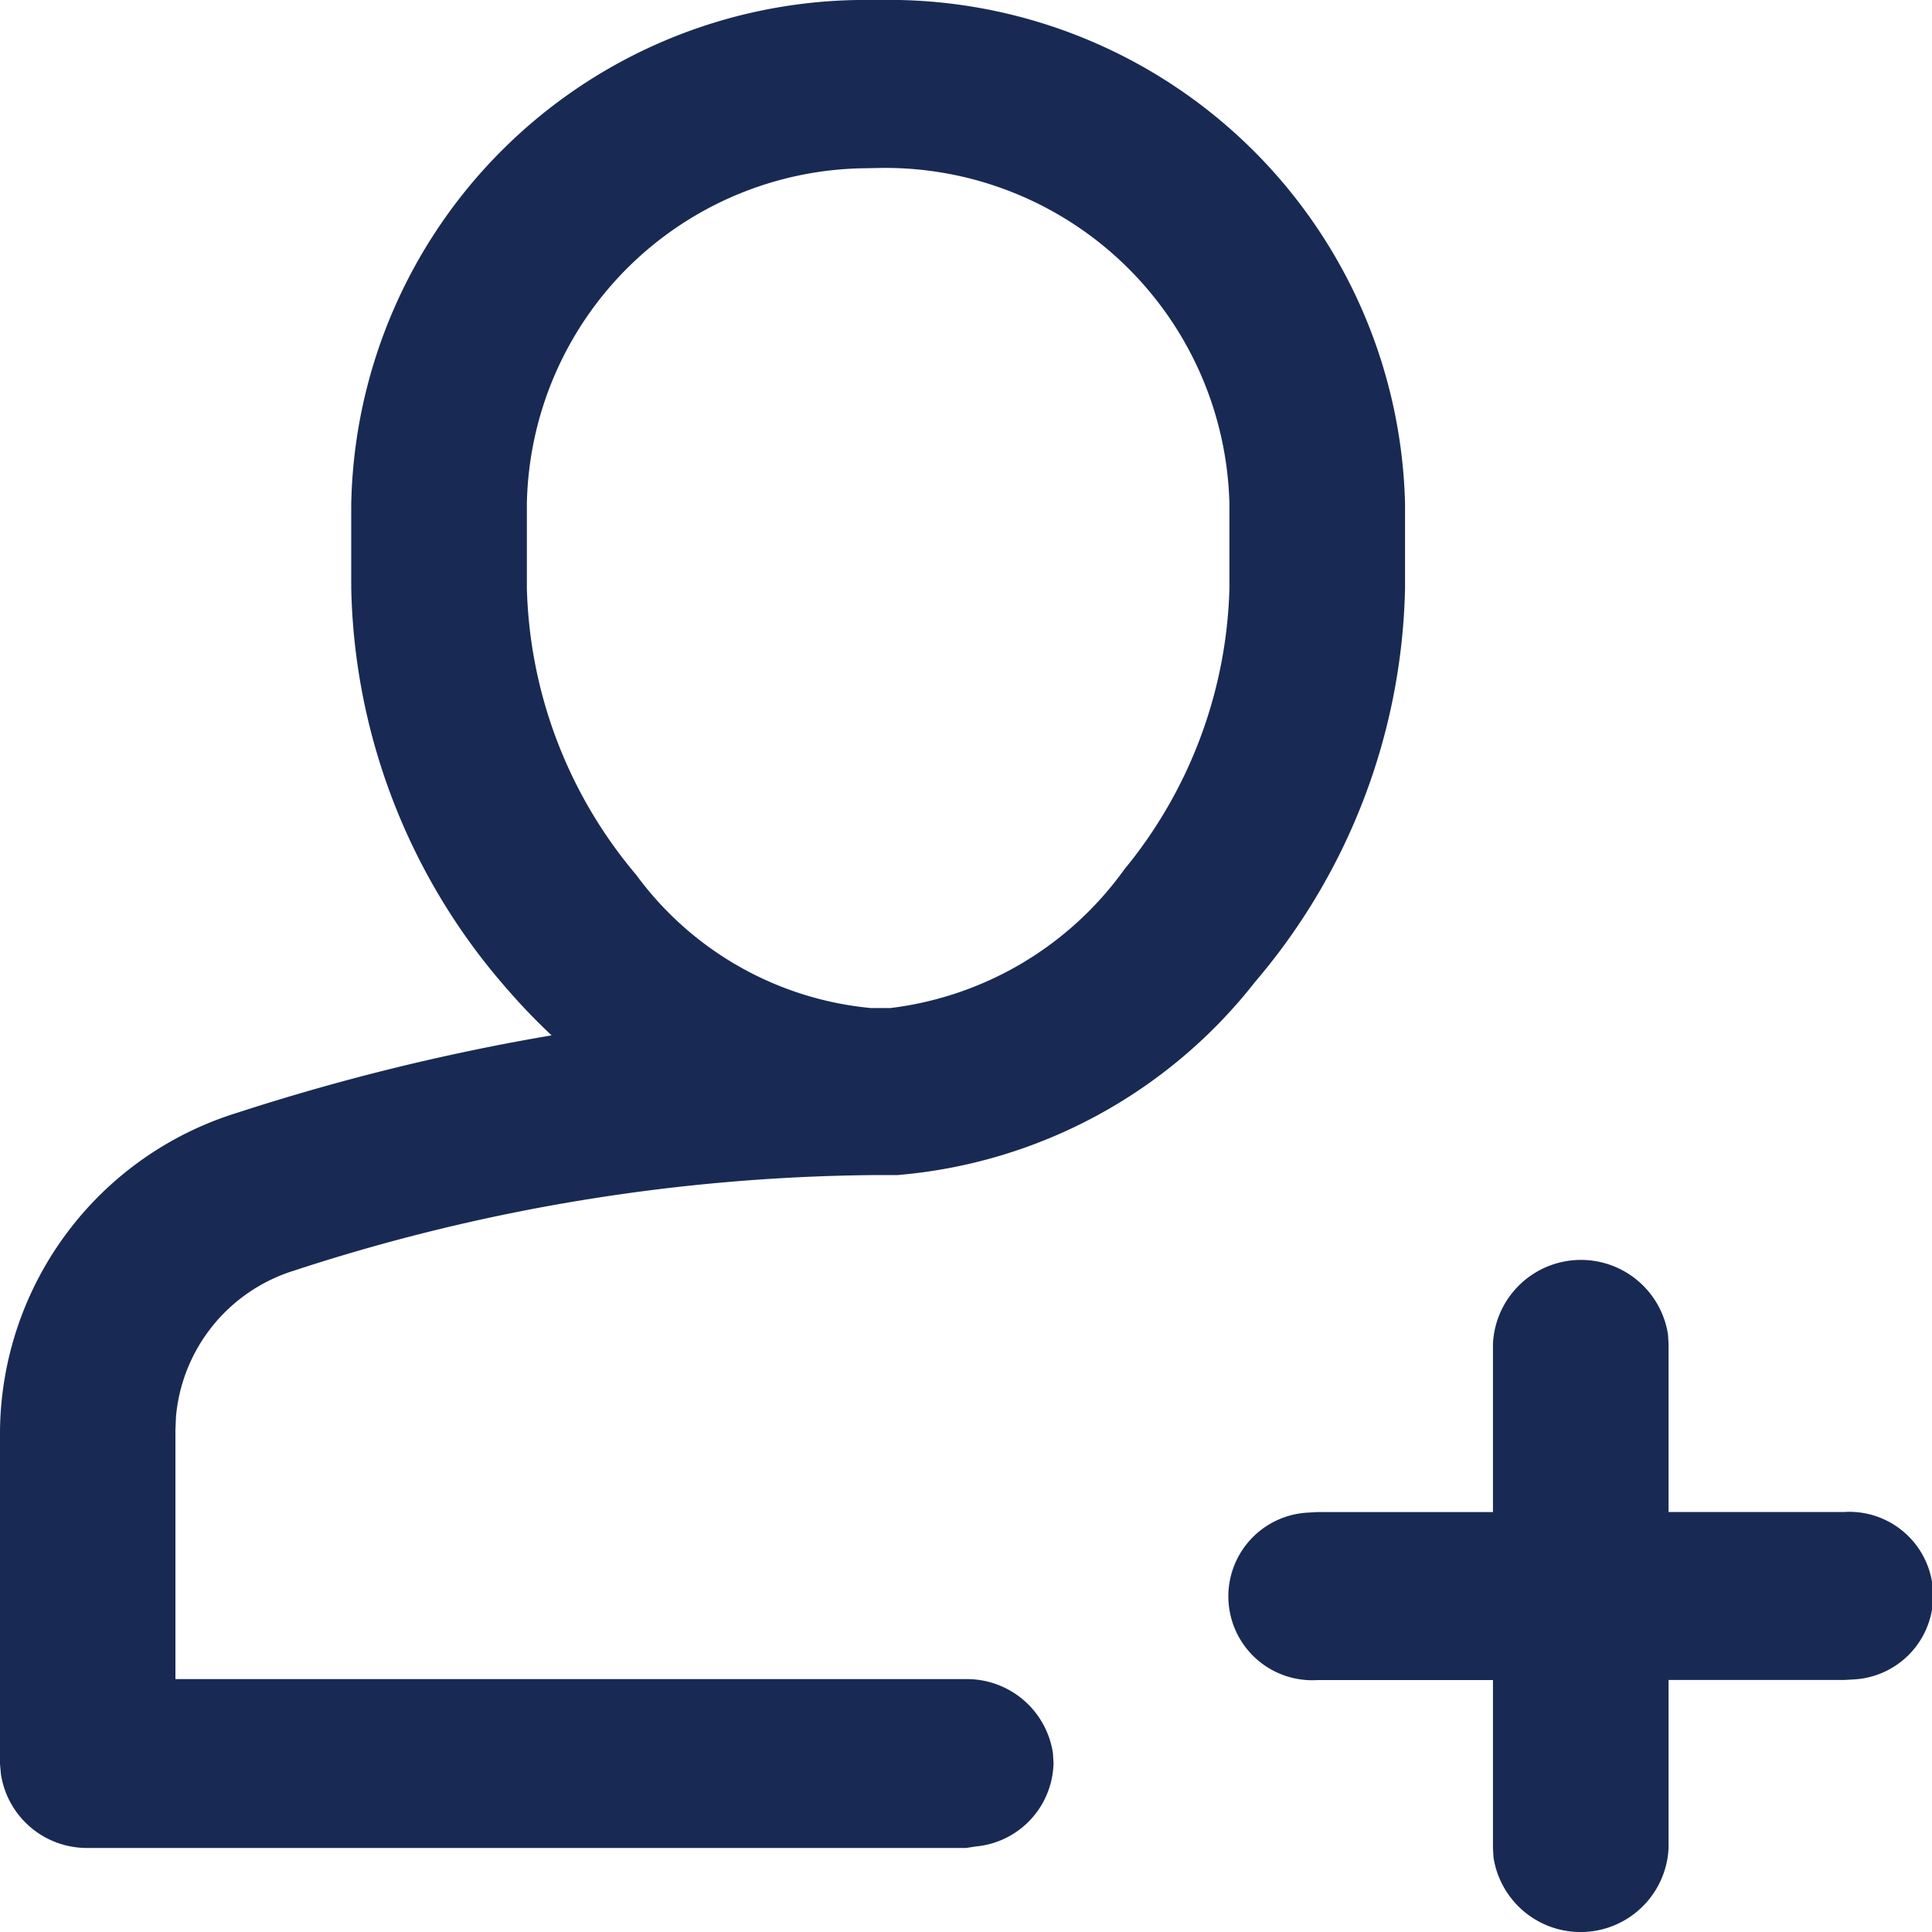 <svg xmlns="http://www.w3.org/2000/svg" width="20" height="20" viewBox="0 0 20 20">
  <path id="Combined_Shape" data-name="Combined Shape" d="M15.461,19.232l-.006-.1V17.392H13.637a.868.868,0,0,1-.106-1.733l.106-.006h1.818V13.913a.912.912,0,0,1,1.812-.1l.006.1v1.739h1.818a.868.868,0,0,1,.106,1.733l-.106.006H17.273V19.13a.912.912,0,0,1-1.812.1ZM.909,19.13a.9.9,0,0,1-.9-.768L0,18.261V14.81a3.484,3.484,0,0,1,2.46-3.292,22.973,22.973,0,0,1,3.25-.8,6.418,6.418,0,0,1-.446-.463A6.488,6.488,0,0,1,3.636,6.087V5.217A5.323,5.323,0,0,1,8.874,0l.217,0a5.346,5.346,0,0,1,5.454,5.217v.869a6.48,6.48,0,0,1-1.552,4.078,5.256,5.256,0,0,1-3.7,2l-.154,0h-.05a19.829,19.829,0,0,0-6.05.991,1.745,1.745,0,0,0-1.217,1.507l-.006.139v2.581H10a.9.9,0,0,1,.9.768l.006.1a.885.885,0,0,1-.8.864L10,19.13ZM8.932,1.742A3.542,3.542,0,0,0,5.454,5.217v.869A4.788,4.788,0,0,0,6.588,9.059a3.407,3.407,0,0,0,2.426,1.376h.081l.124,0A3.5,3.5,0,0,0,11.639,9a4.777,4.777,0,0,0,1.088-2.912V5.217A3.564,3.564,0,0,0,9.091,1.739Z" fill="#182a53"/>
</svg>
